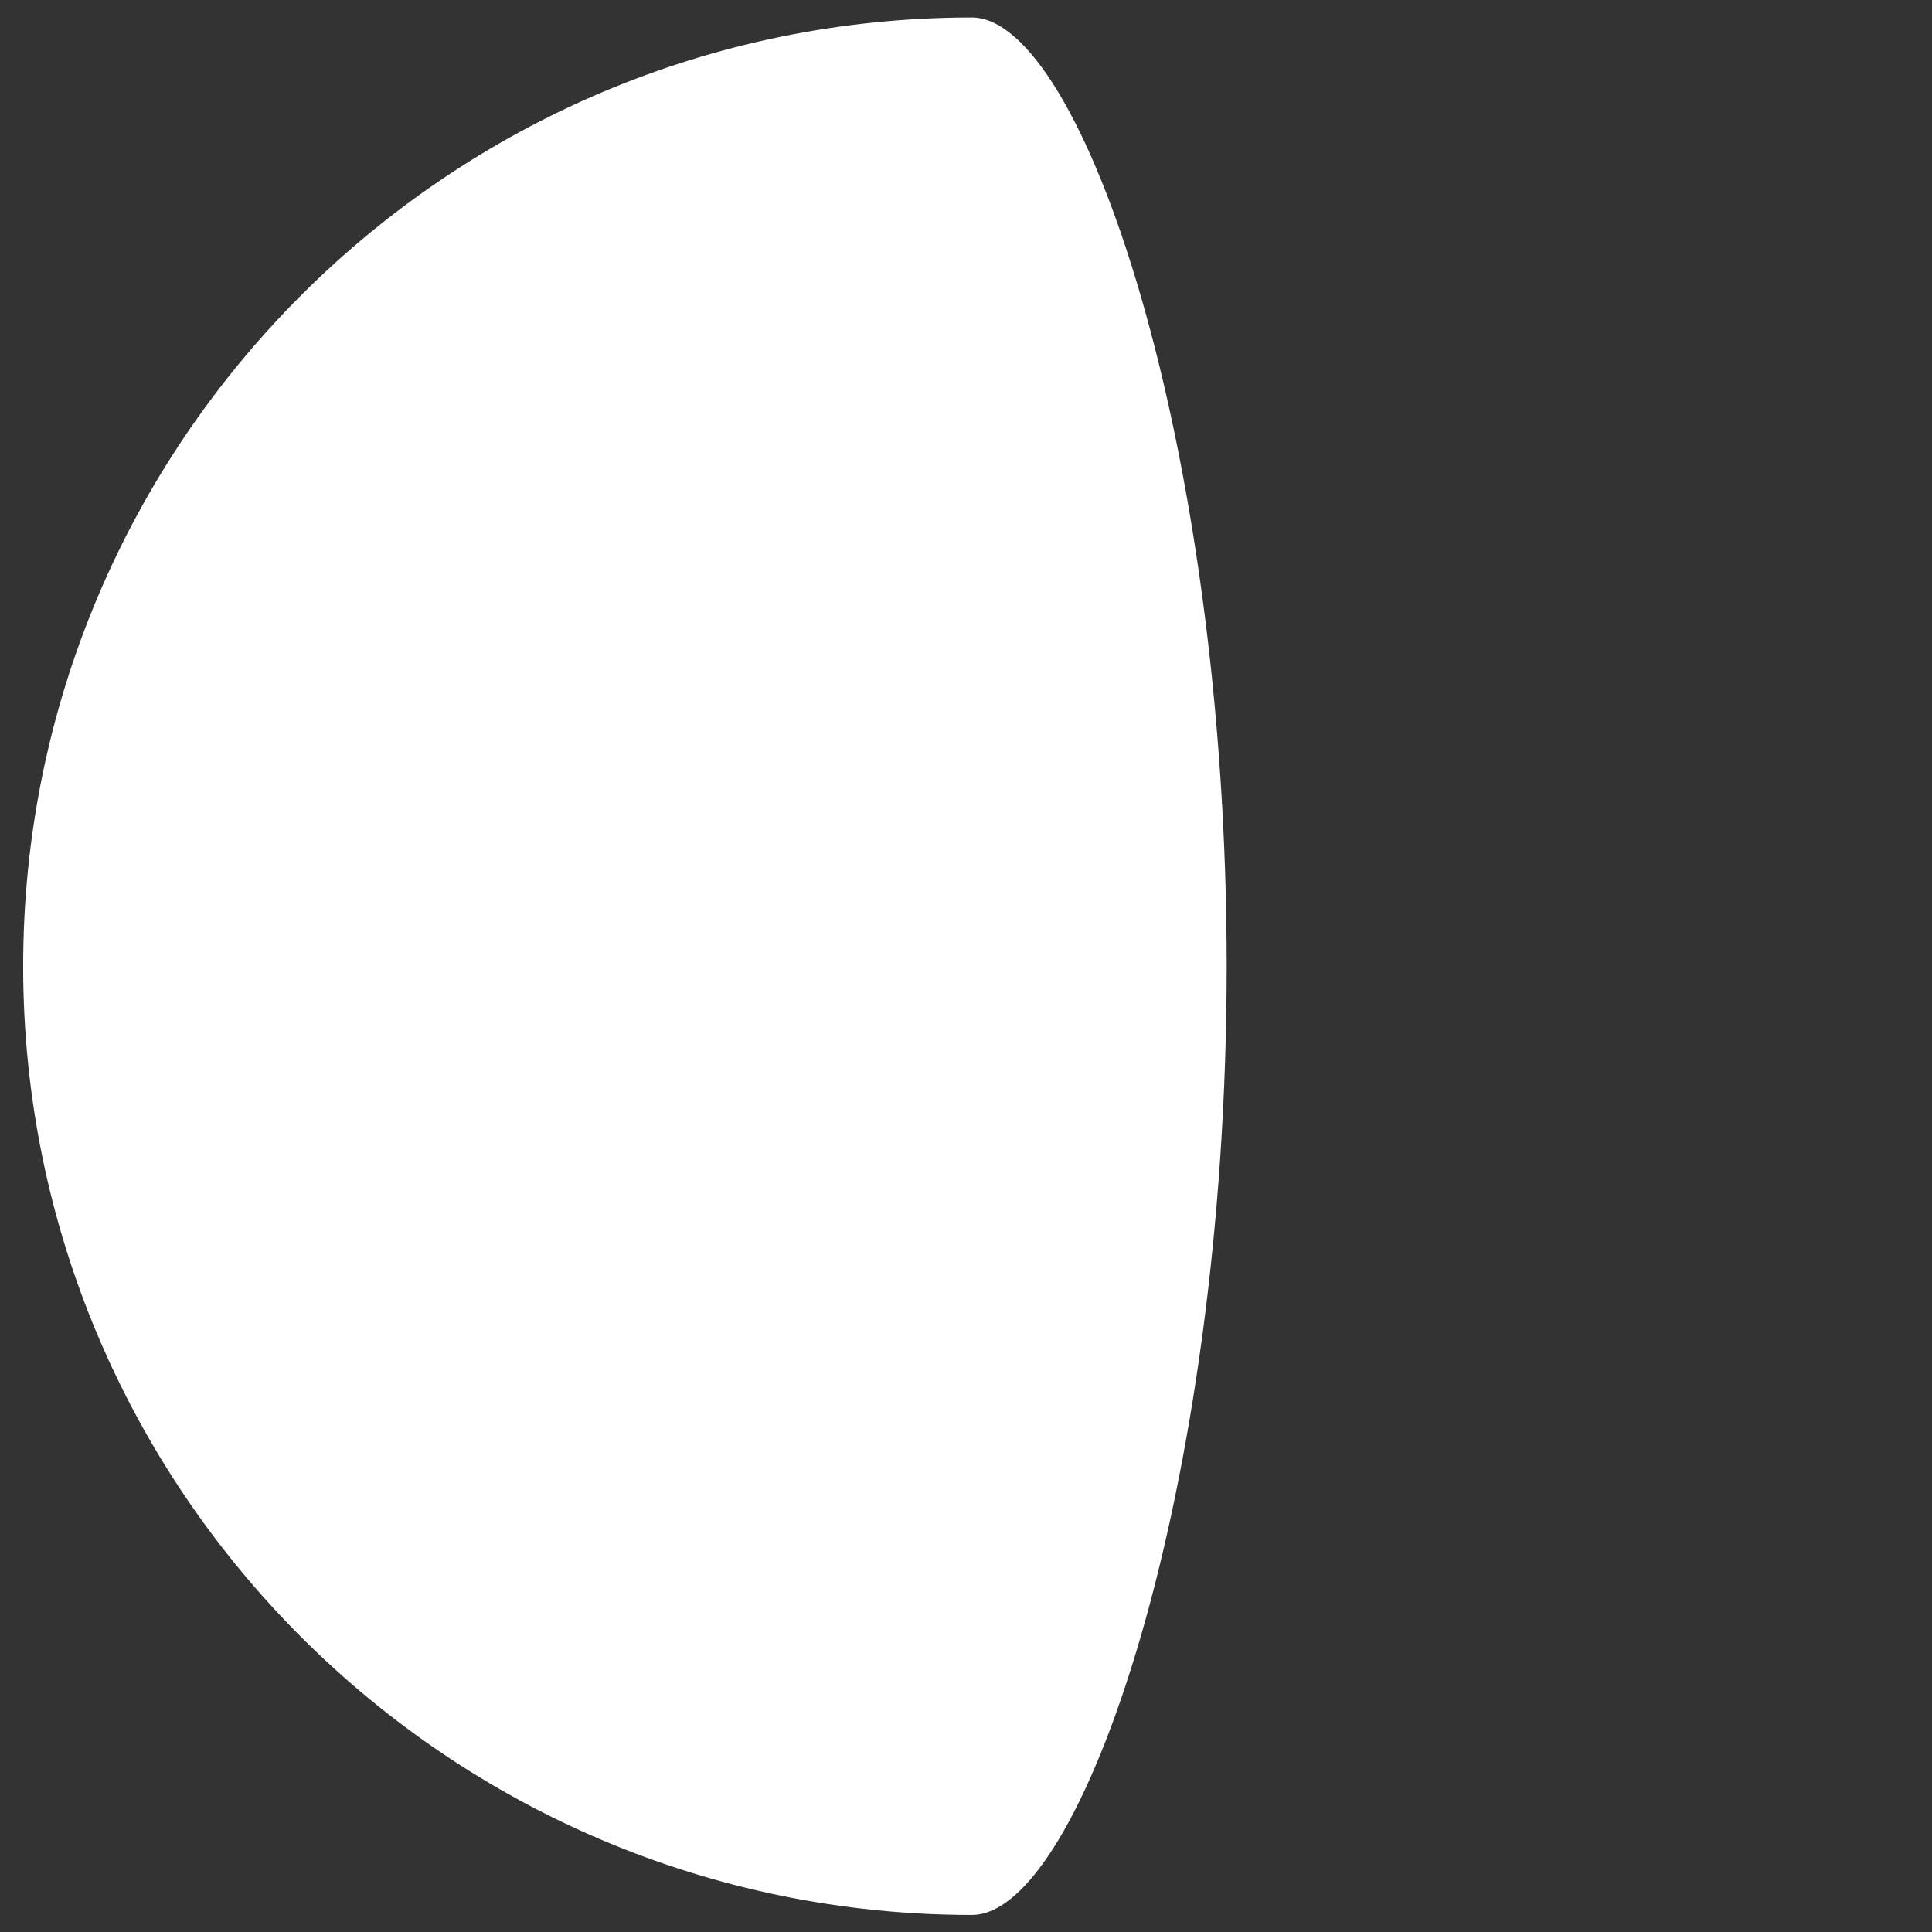 <?xml version="1.0" encoding="UTF-8" standalone="no"?>
<!-- Created with Inkscape (http://www.inkscape.org/) -->

<svg
   width="4.421mm"
   height="4.421mm"
   viewBox="0 0 4.421 4.421"
   version="1.1"
   id="svg382045"
   xmlns="http://www.w3.org/2000/svg"
   xmlns:svg="http://www.w3.org/2000/svg">
  <rect x="0" y="0" width="4.421" height="4.421" fill="#333333" stroke="none"/>
  <defs
     id="defs382042" />
  <g
     id="layer1"
     transform="translate(-64.489,-184.044)">
    <path
       d="m 66.713,188.426 v 0 0 0 c 0.252,0 0.583,-0.972 0.583,-2.171 0,-1.199 -0.331,-2.171 -0.583,-2.171 v 0 c -1.199,0 -2.171,0.972 -2.171,2.171 0,1.199 0.973,2.171 2.171,2.171"
       style="fill:#ffffff;fill-opacity:1;fill-rule:nonzero;stroke:none;stroke-width:0.012"
       id="path229569" />
  </g>
</svg>
